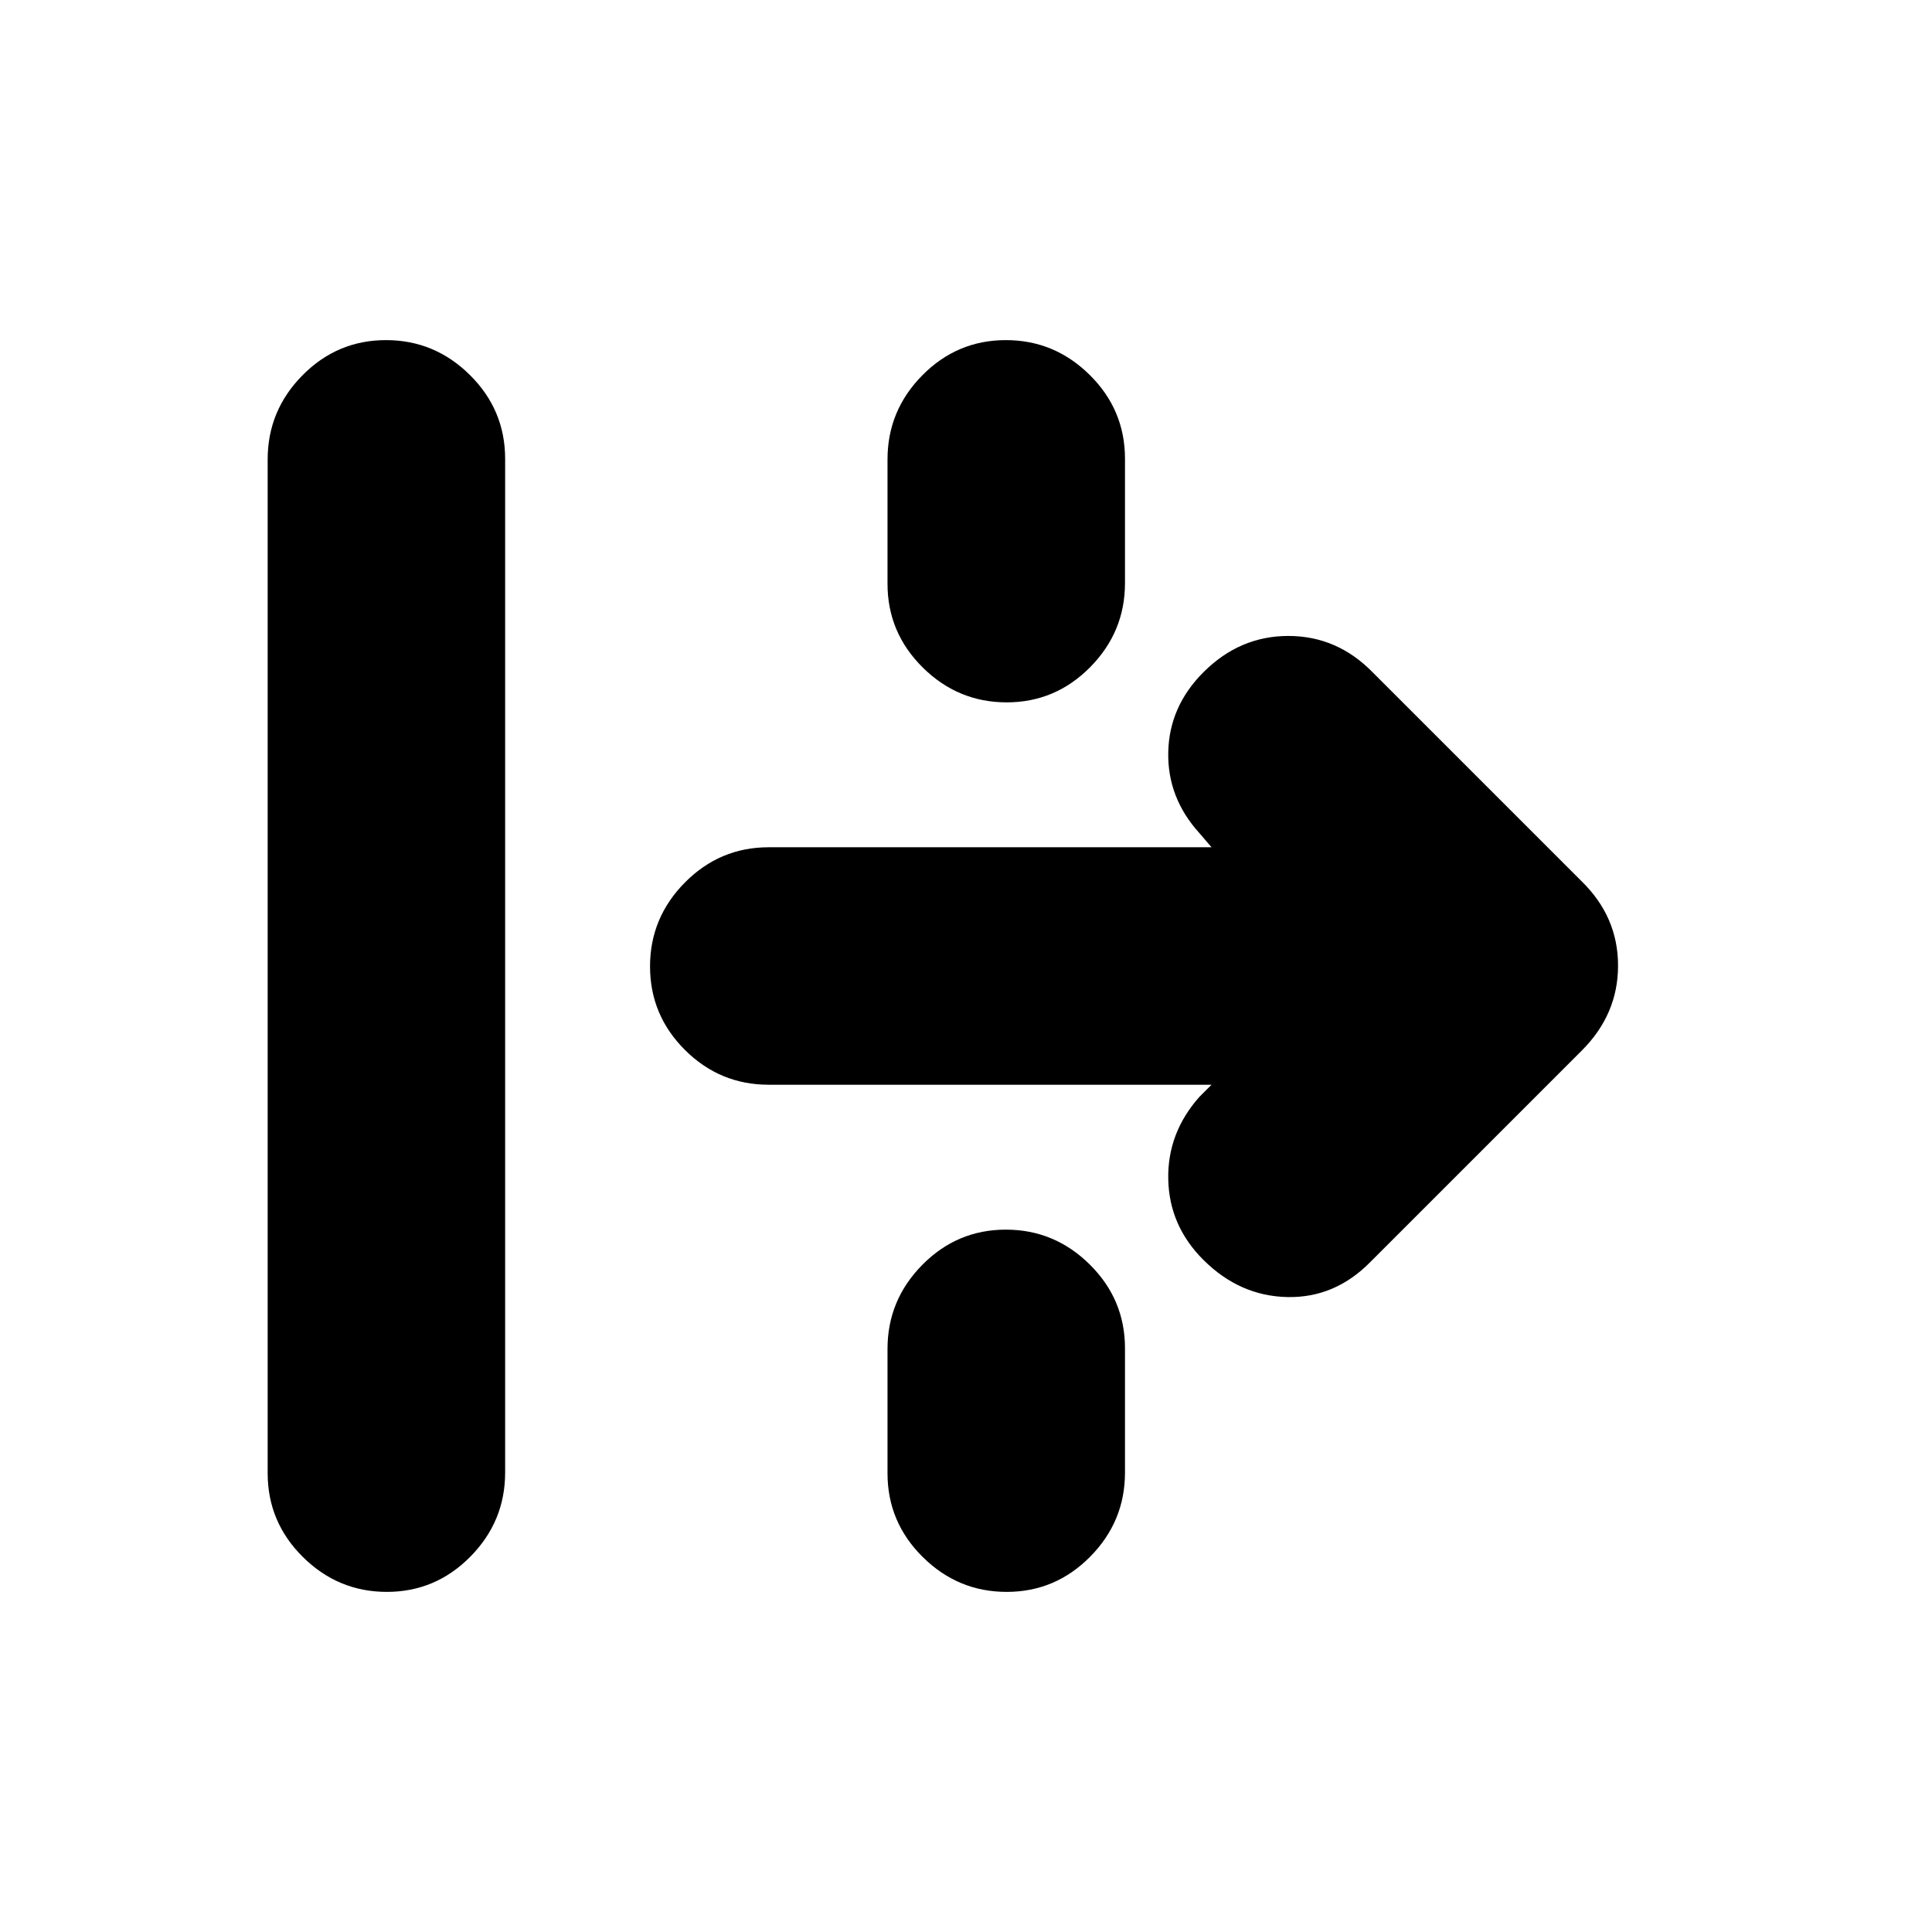 <svg xmlns="http://www.w3.org/2000/svg" height="20" viewBox="0 -960 960 960" width="20"><path d="M192.211-169Q168-169 150.5-186.344 133-203.689 133-227.981v-503.727Q133-756 150.289-773.5q17.29-17.5 41.5-17.5Q216-791 233.5-773.656q17.5 17.345 17.5 41.637v503.727Q251-204 233.711-186.5q-17.29 17.5-41.5 17.5Zm308-442Q476-611 458.5-628.331q-17.5-17.33-17.5-41.601v-61.797Q441-756 458.289-773.5q17.29-17.5 41.5-17.5Q524-791 541.5-773.669q17.5 17.33 17.5 41.601v61.797Q559-646 541.711-628.5q-17.29 17.5-41.5 17.5ZM681-333q-17.667 18-41.333 17.5Q616-316 598-333.929q-17-16.928-17.5-40Q580-397 596-415l6-6H381.963q-24.284 0-41.624-17.289Q323-455.579 323-479.789 323-504 340.339-521.5q17.34-17.5 41.624-17.5H602l-6-7q-16-17.636-15.5-40.318T598-626q18-18 42.167-18 24.166 0 41.833 18l104 104q18 17.636 18 41.818T786-438L681-333ZM500.211-169Q476-169 458.5-186.331q-17.5-17.33-17.5-41.601v-61.797Q441-314 458.289-331.5q17.29-17.5 41.5-17.5Q524-349 541.5-331.669q17.5 17.33 17.5 41.601v61.797Q559-204 541.711-186.5q-17.29 17.5-41.5 17.5Z"/></svg>